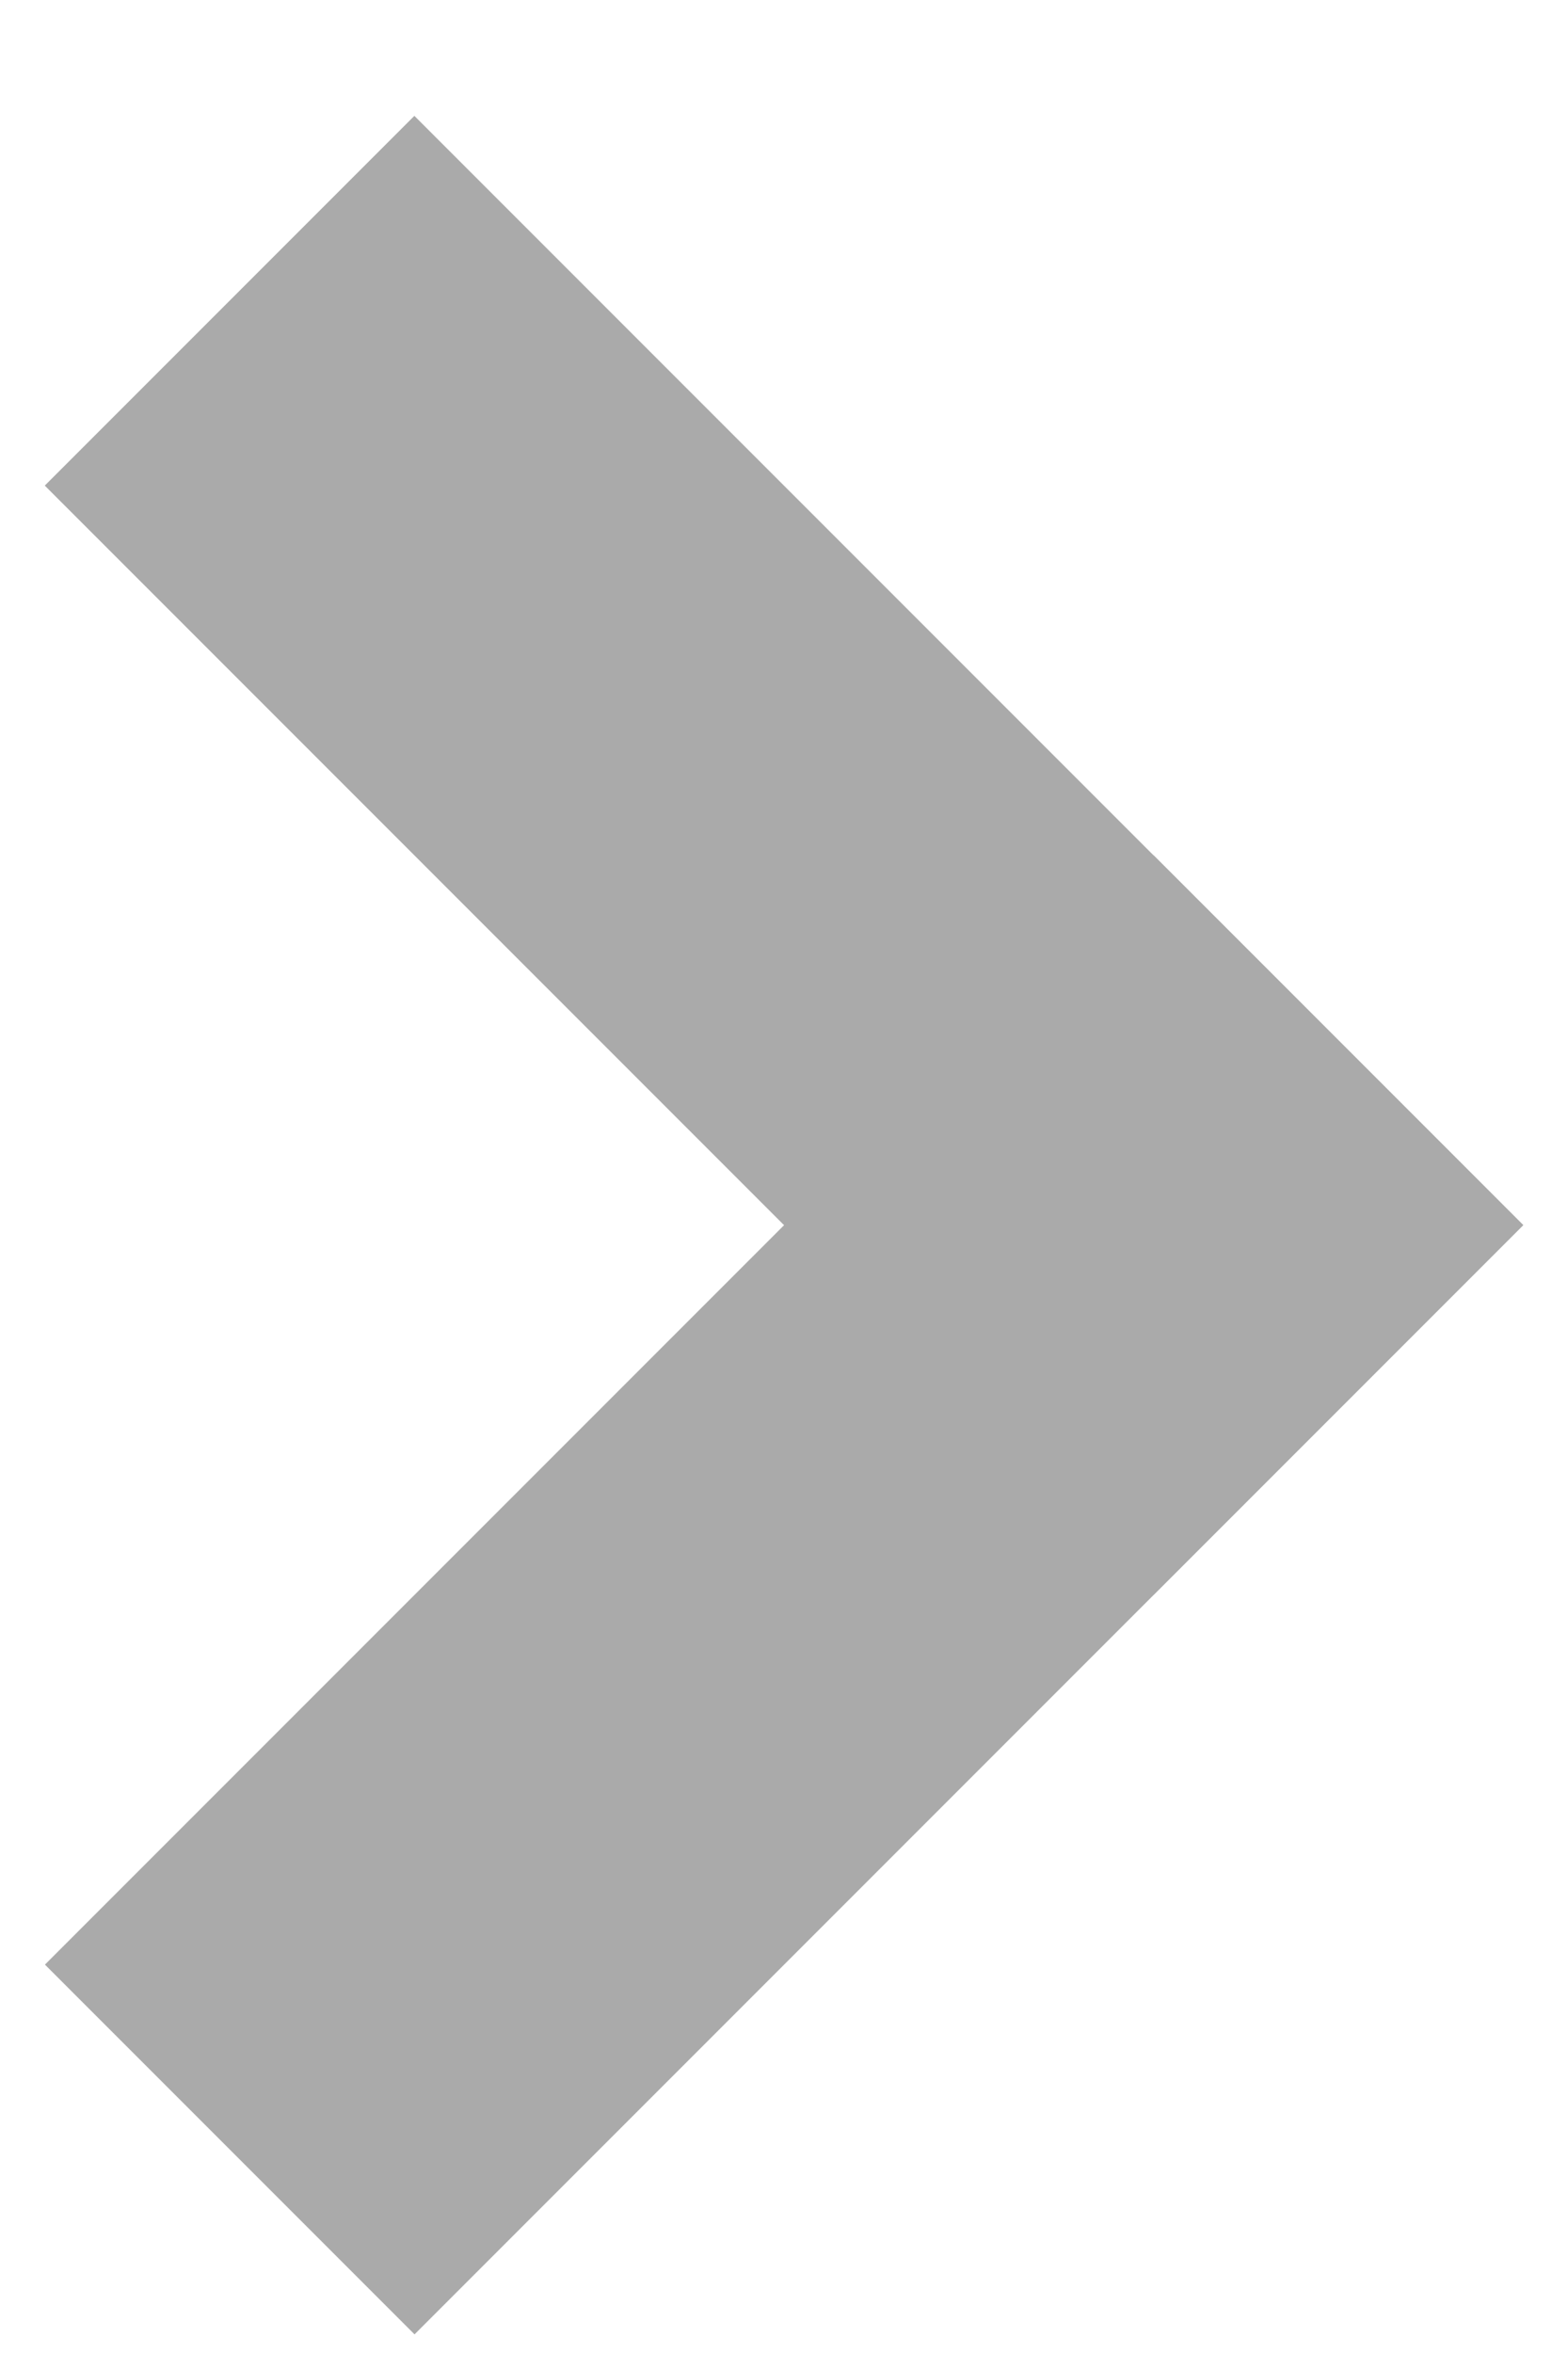 <svg width="12" height="18" viewBox="0 0 12 18" fill="none" xmlns="http://www.w3.org/2000/svg">
<g opacity="0.4">
<rect x="8.828" y="12.2" width="12" height="4" transform="rotate(-135 8.828 12.2)" fill="#2A2A2A"/>
<rect x="0.344" y="15.029" width="12" height="4" transform="rotate(-45 0.344 15.029)" fill="#2A2A2A"/>
</g>
</svg>
